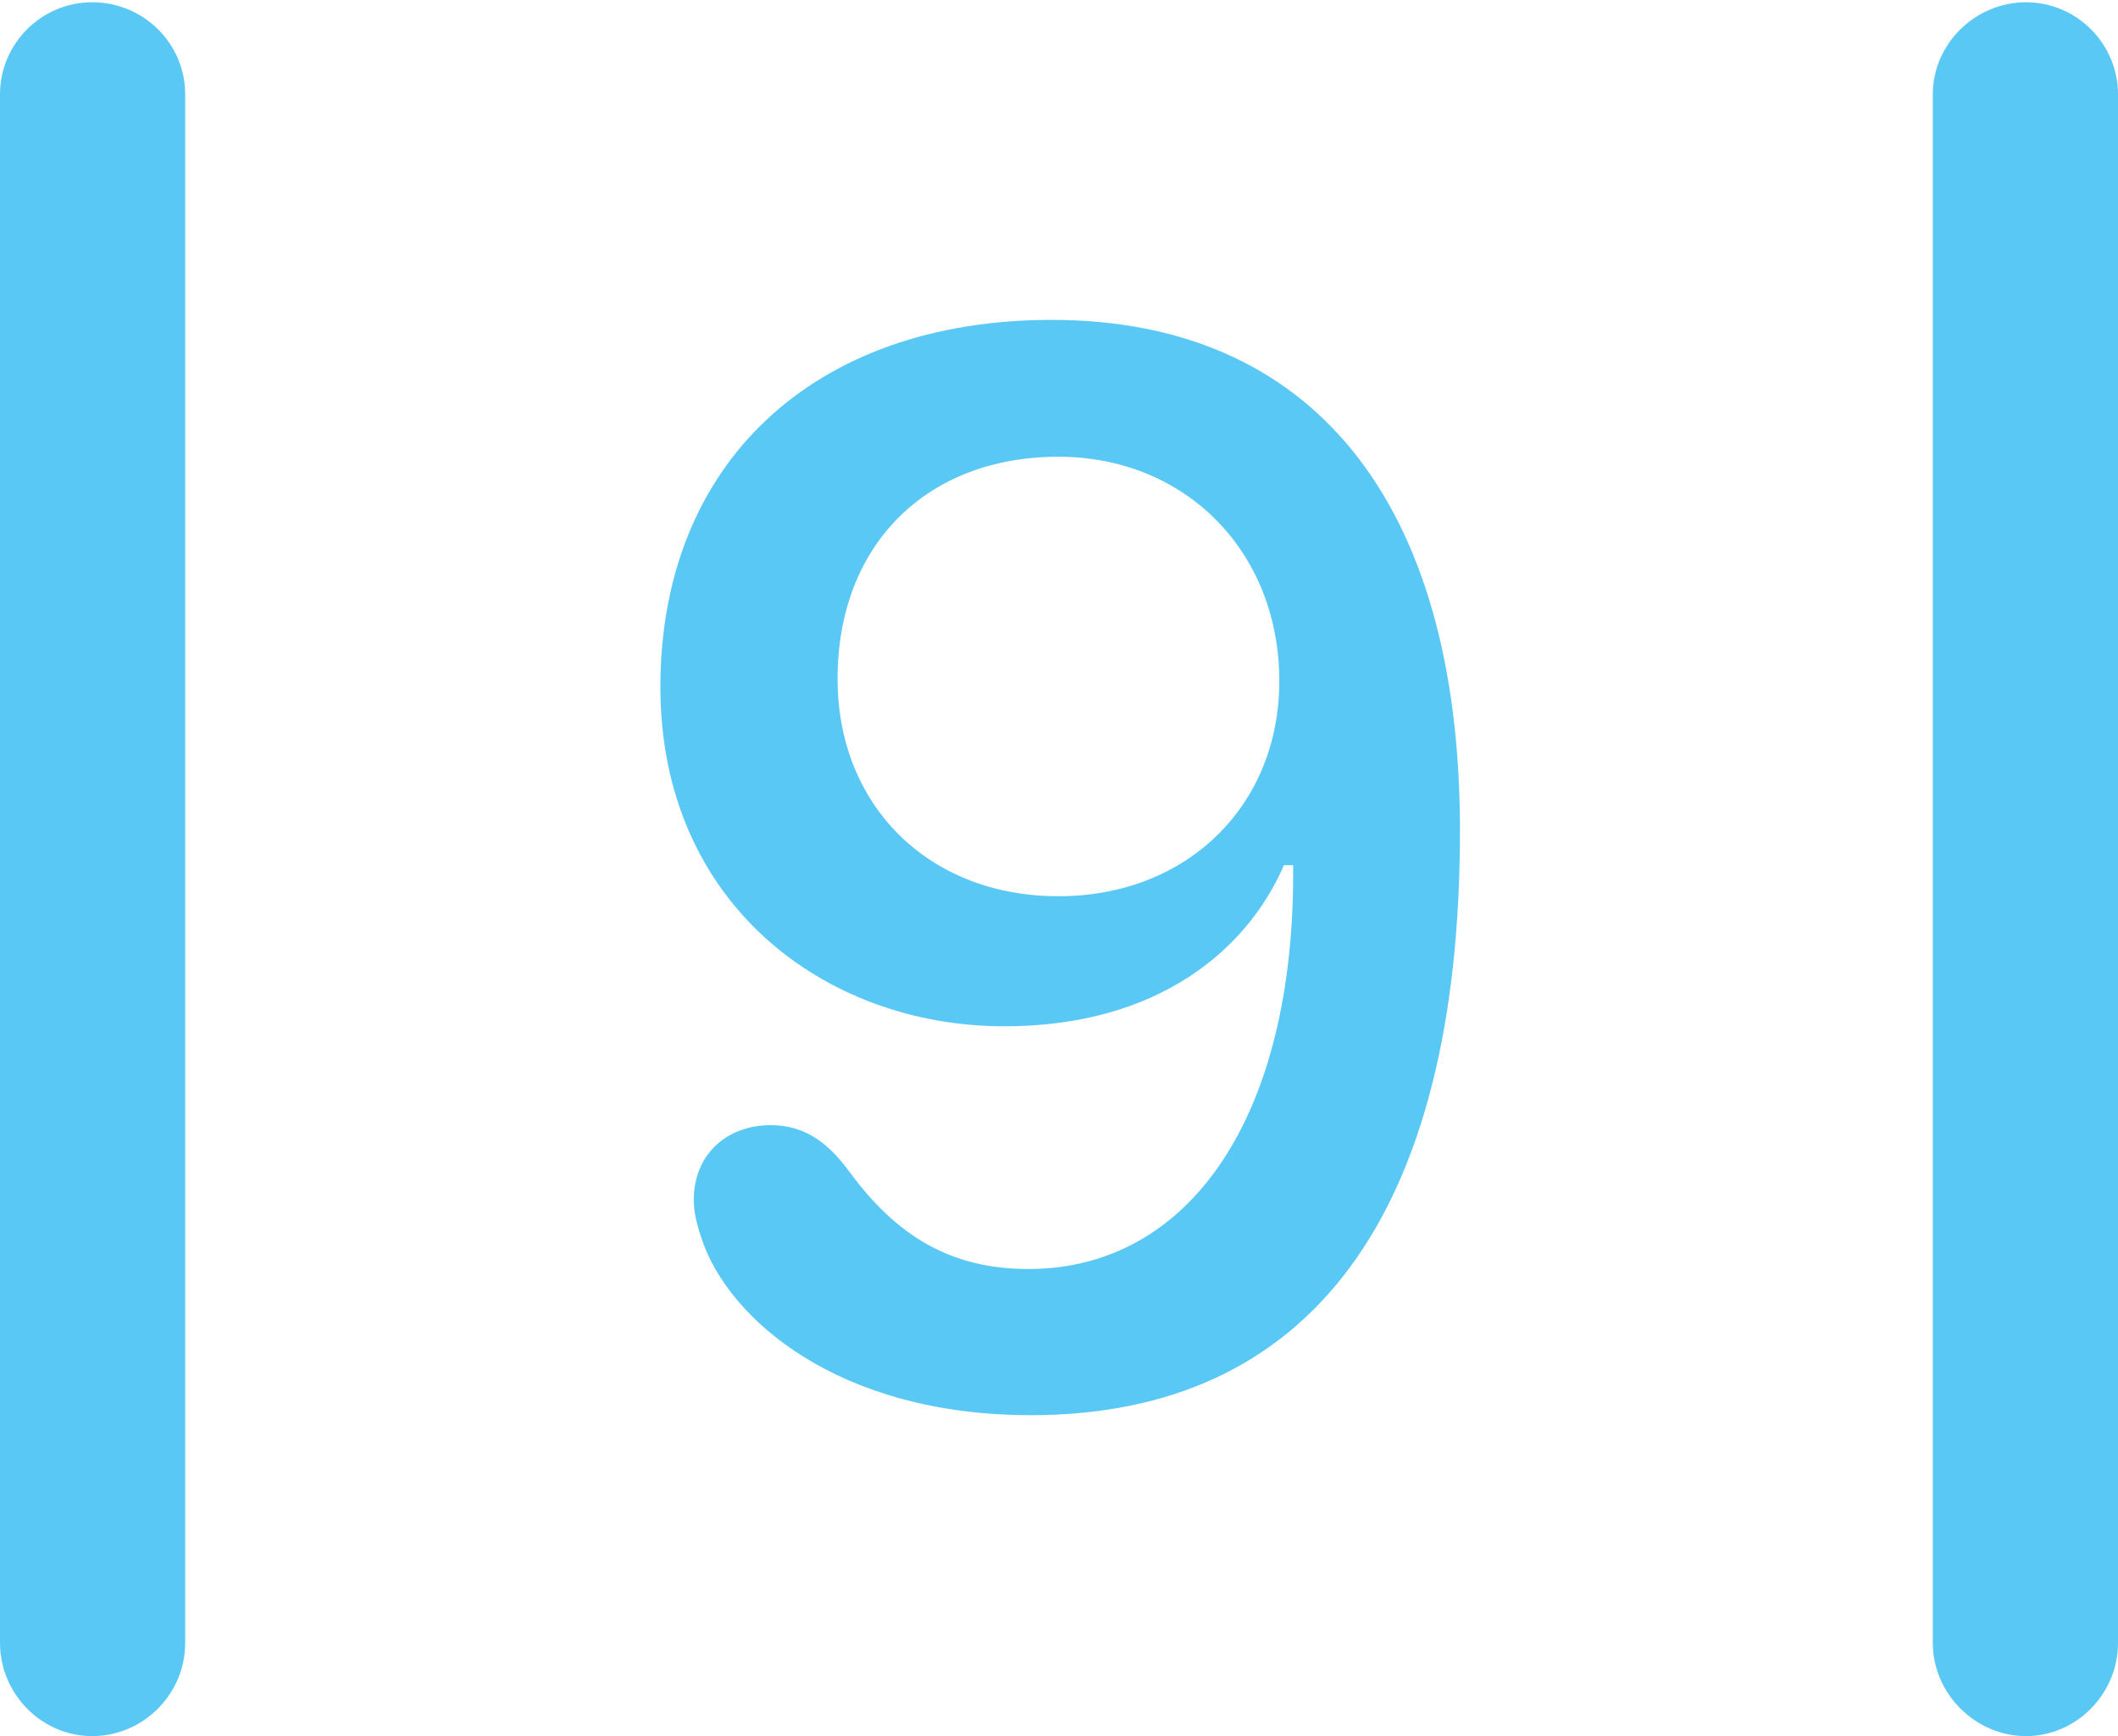 <?xml version="1.0" encoding="UTF-8"?>
<!--Generator: Apple Native CoreSVG 175.5-->
<!DOCTYPE svg
PUBLIC "-//W3C//DTD SVG 1.1//EN"
       "http://www.w3.org/Graphics/SVG/1.1/DTD/svg11.dtd">
<svg version="1.1" xmlns="http://www.w3.org/2000/svg" xmlns:xlink="http://www.w3.org/1999/xlink" width="22.473" height="18.42">
 <g>
  <rect height="18.42" opacity="0" width="22.473" x="0" y="0"/>
  <path d="M0 17.432C0 17.969 0.439 18.42 0.977 18.42C1.526 18.42 1.965 17.969 1.965 17.432L1.965 1.001C1.965 0.464 1.526 0.024 0.977 0.024C0.439 0.024 0 0.464 0 1.001ZM20.508 17.432C20.508 17.969 20.959 18.42 21.497 18.42C22.034 18.42 22.473 17.969 22.473 17.432L22.473 1.001C22.473 0.464 22.034 0.024 21.497 0.024C20.959 0.024 20.508 0.464 20.508 1.001ZM10.938 15.015C13.892 15.015 15.491 12.903 15.491 8.813C15.491 5.298 13.904 3.394 11.157 3.394C8.63 3.394 7.007 4.919 7.007 7.288C7.007 9.583 8.752 10.889 10.657 10.889C12.28 10.889 13.232 10.083 13.623 9.18L13.721 9.18C13.745 11.865 12.61 13.464 10.913 13.464C10.083 13.464 9.509 13.11 9.009 12.427C8.801 12.146 8.557 11.938 8.179 11.938C7.703 11.938 7.361 12.256 7.361 12.732C7.361 12.866 7.397 13.001 7.446 13.147C7.727 13.989 8.887 15.015 10.938 15.015ZM11.23 9.509C9.851 9.509 8.887 8.545 8.887 7.202C8.887 5.786 9.827 4.846 11.23 4.846C12.573 4.846 13.574 5.847 13.574 7.227C13.574 8.545 12.598 9.509 11.23 9.509Z" fill="#5ac8f5"/>
 </g>
</svg>
